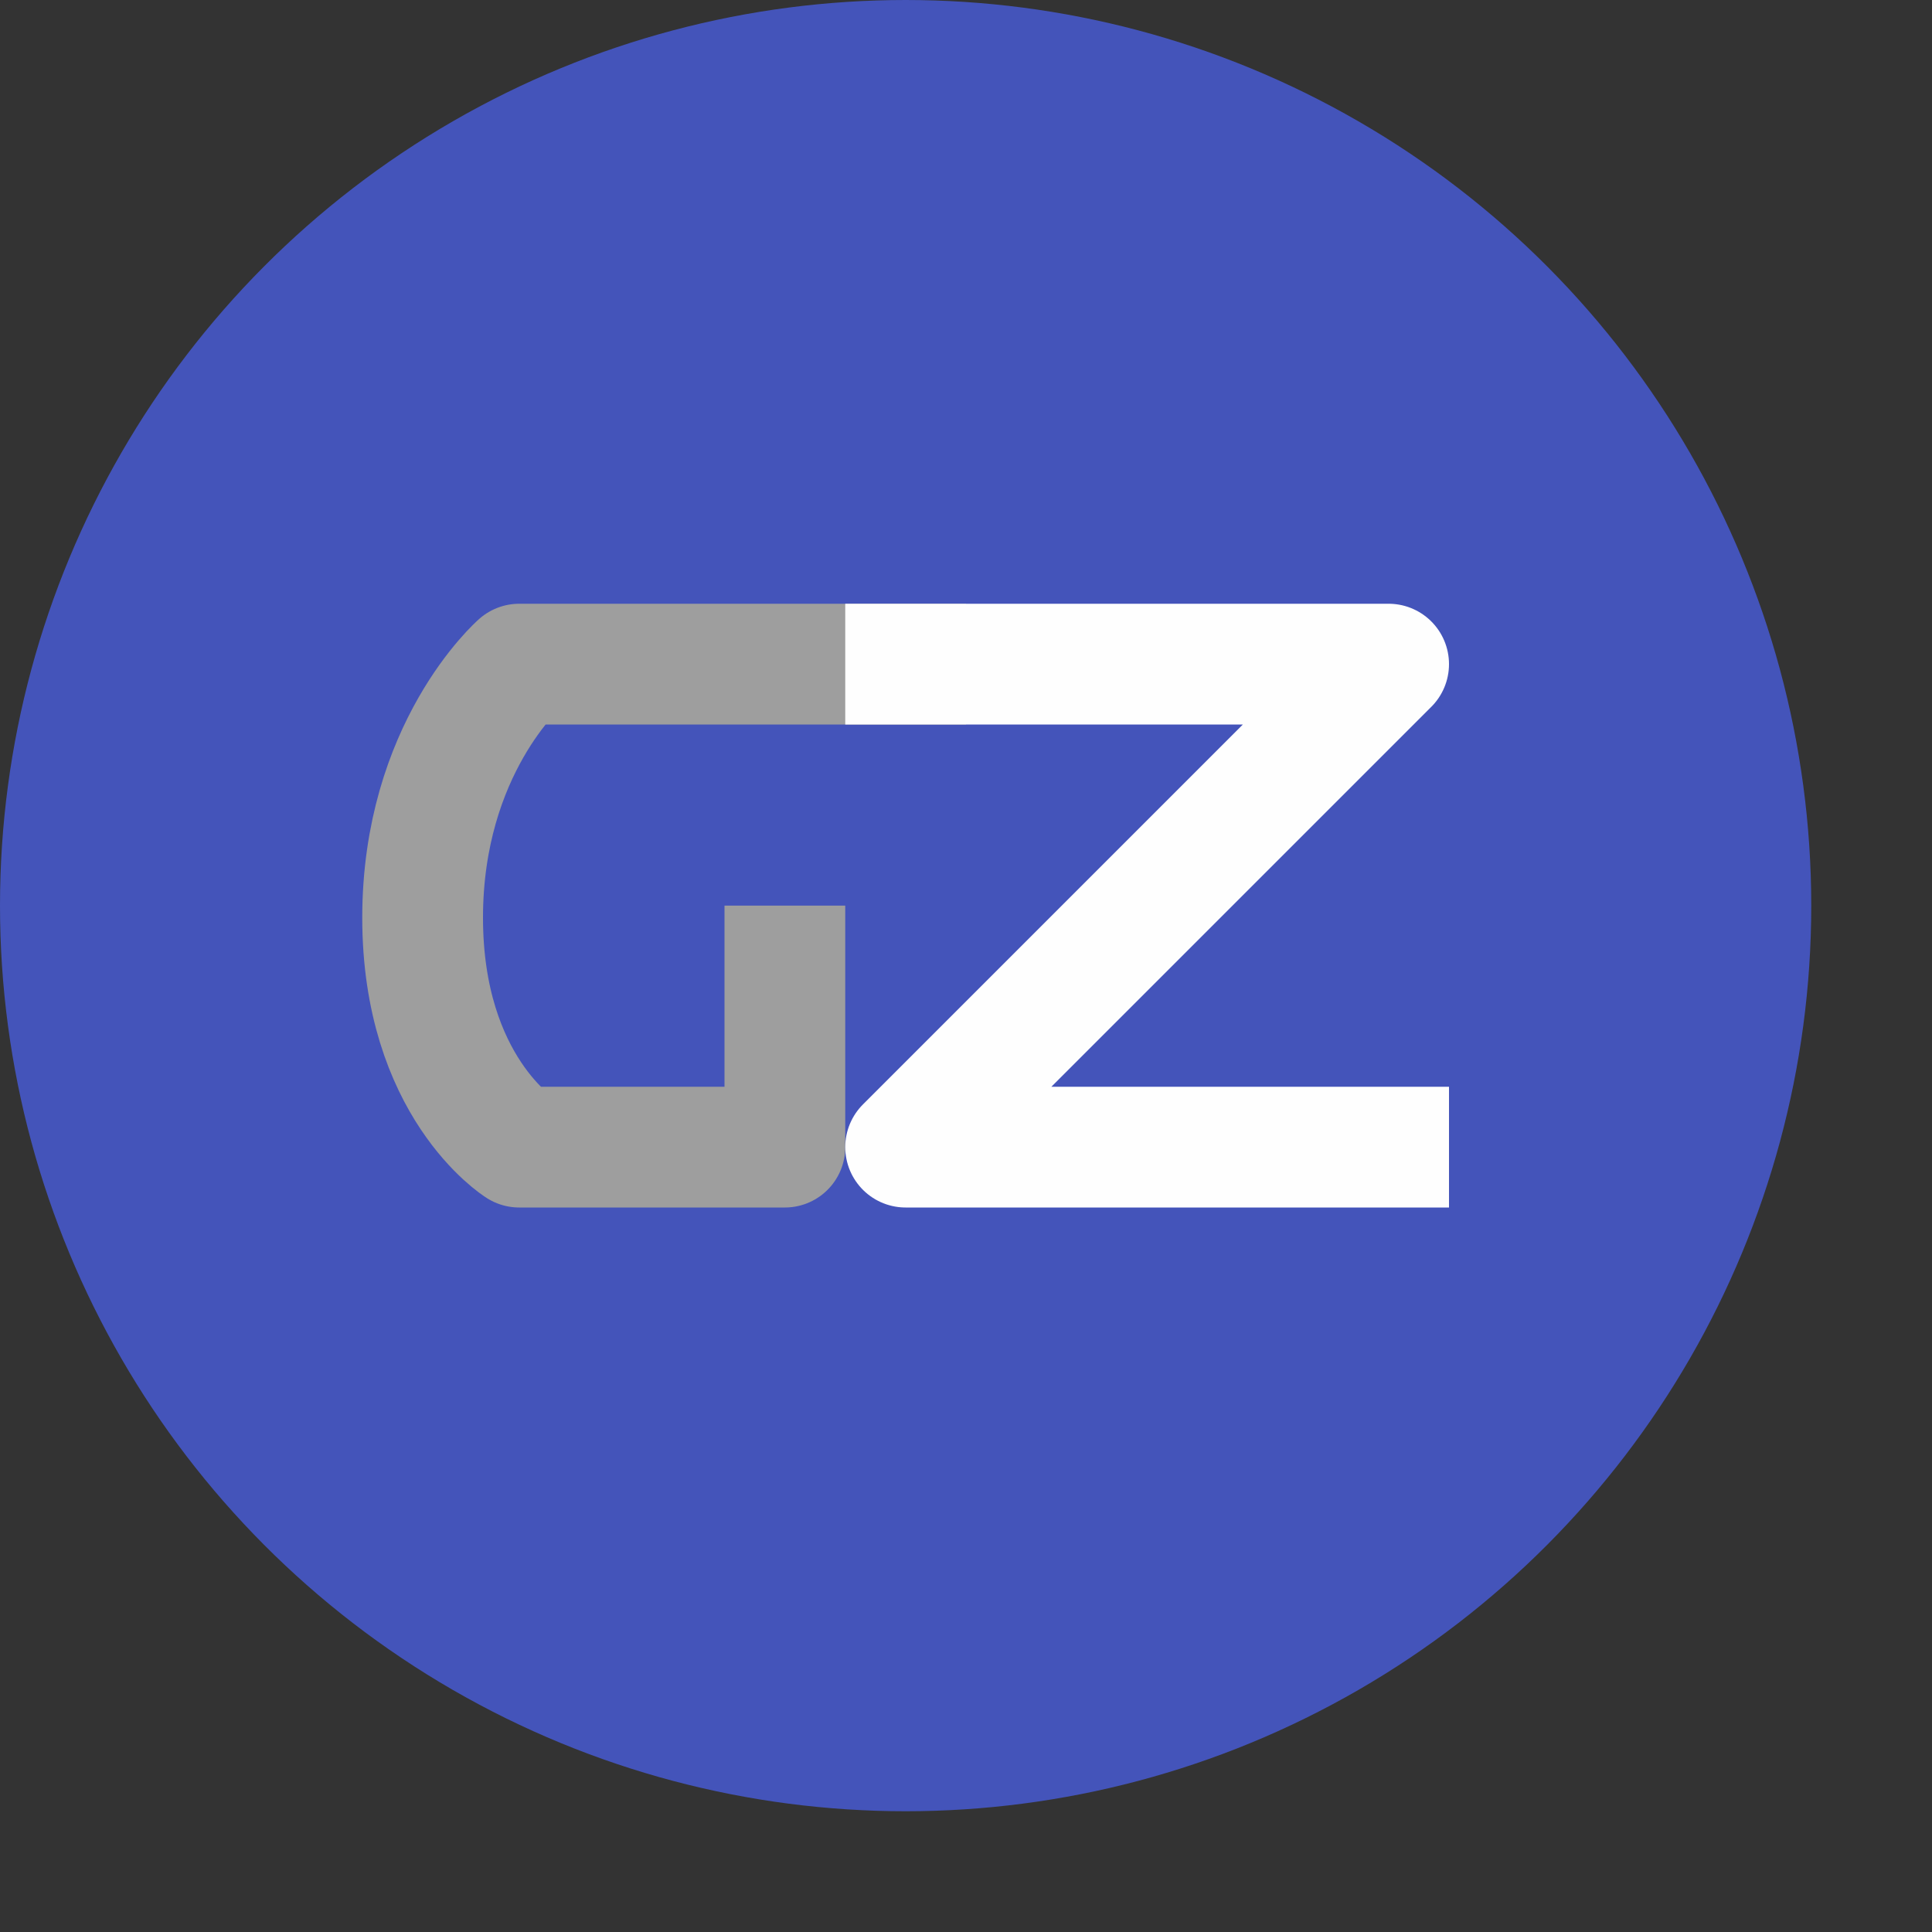 <svg height="16" viewBox="0 0 16 16" width="16" xmlns="http://www.w3.org/2000/svg"><rect x="0" y="0" width="16" height="16" fill="#333333" stroke="none"/><circle cx="7.5" cy="7.5" fill="#4454ba" r="7.5"/><path d="m8 5.5h-3.7s-.8.7-.8 2.1.8 1.9.8 1.9h2.2v-2" fill="none" stroke="#9e9e9e" stroke-linejoin="round"/><path d="m7 5.5h4.5l-4 4h4.5" fill="none" stroke="#fefefe" stroke-linejoin="round"/></svg>